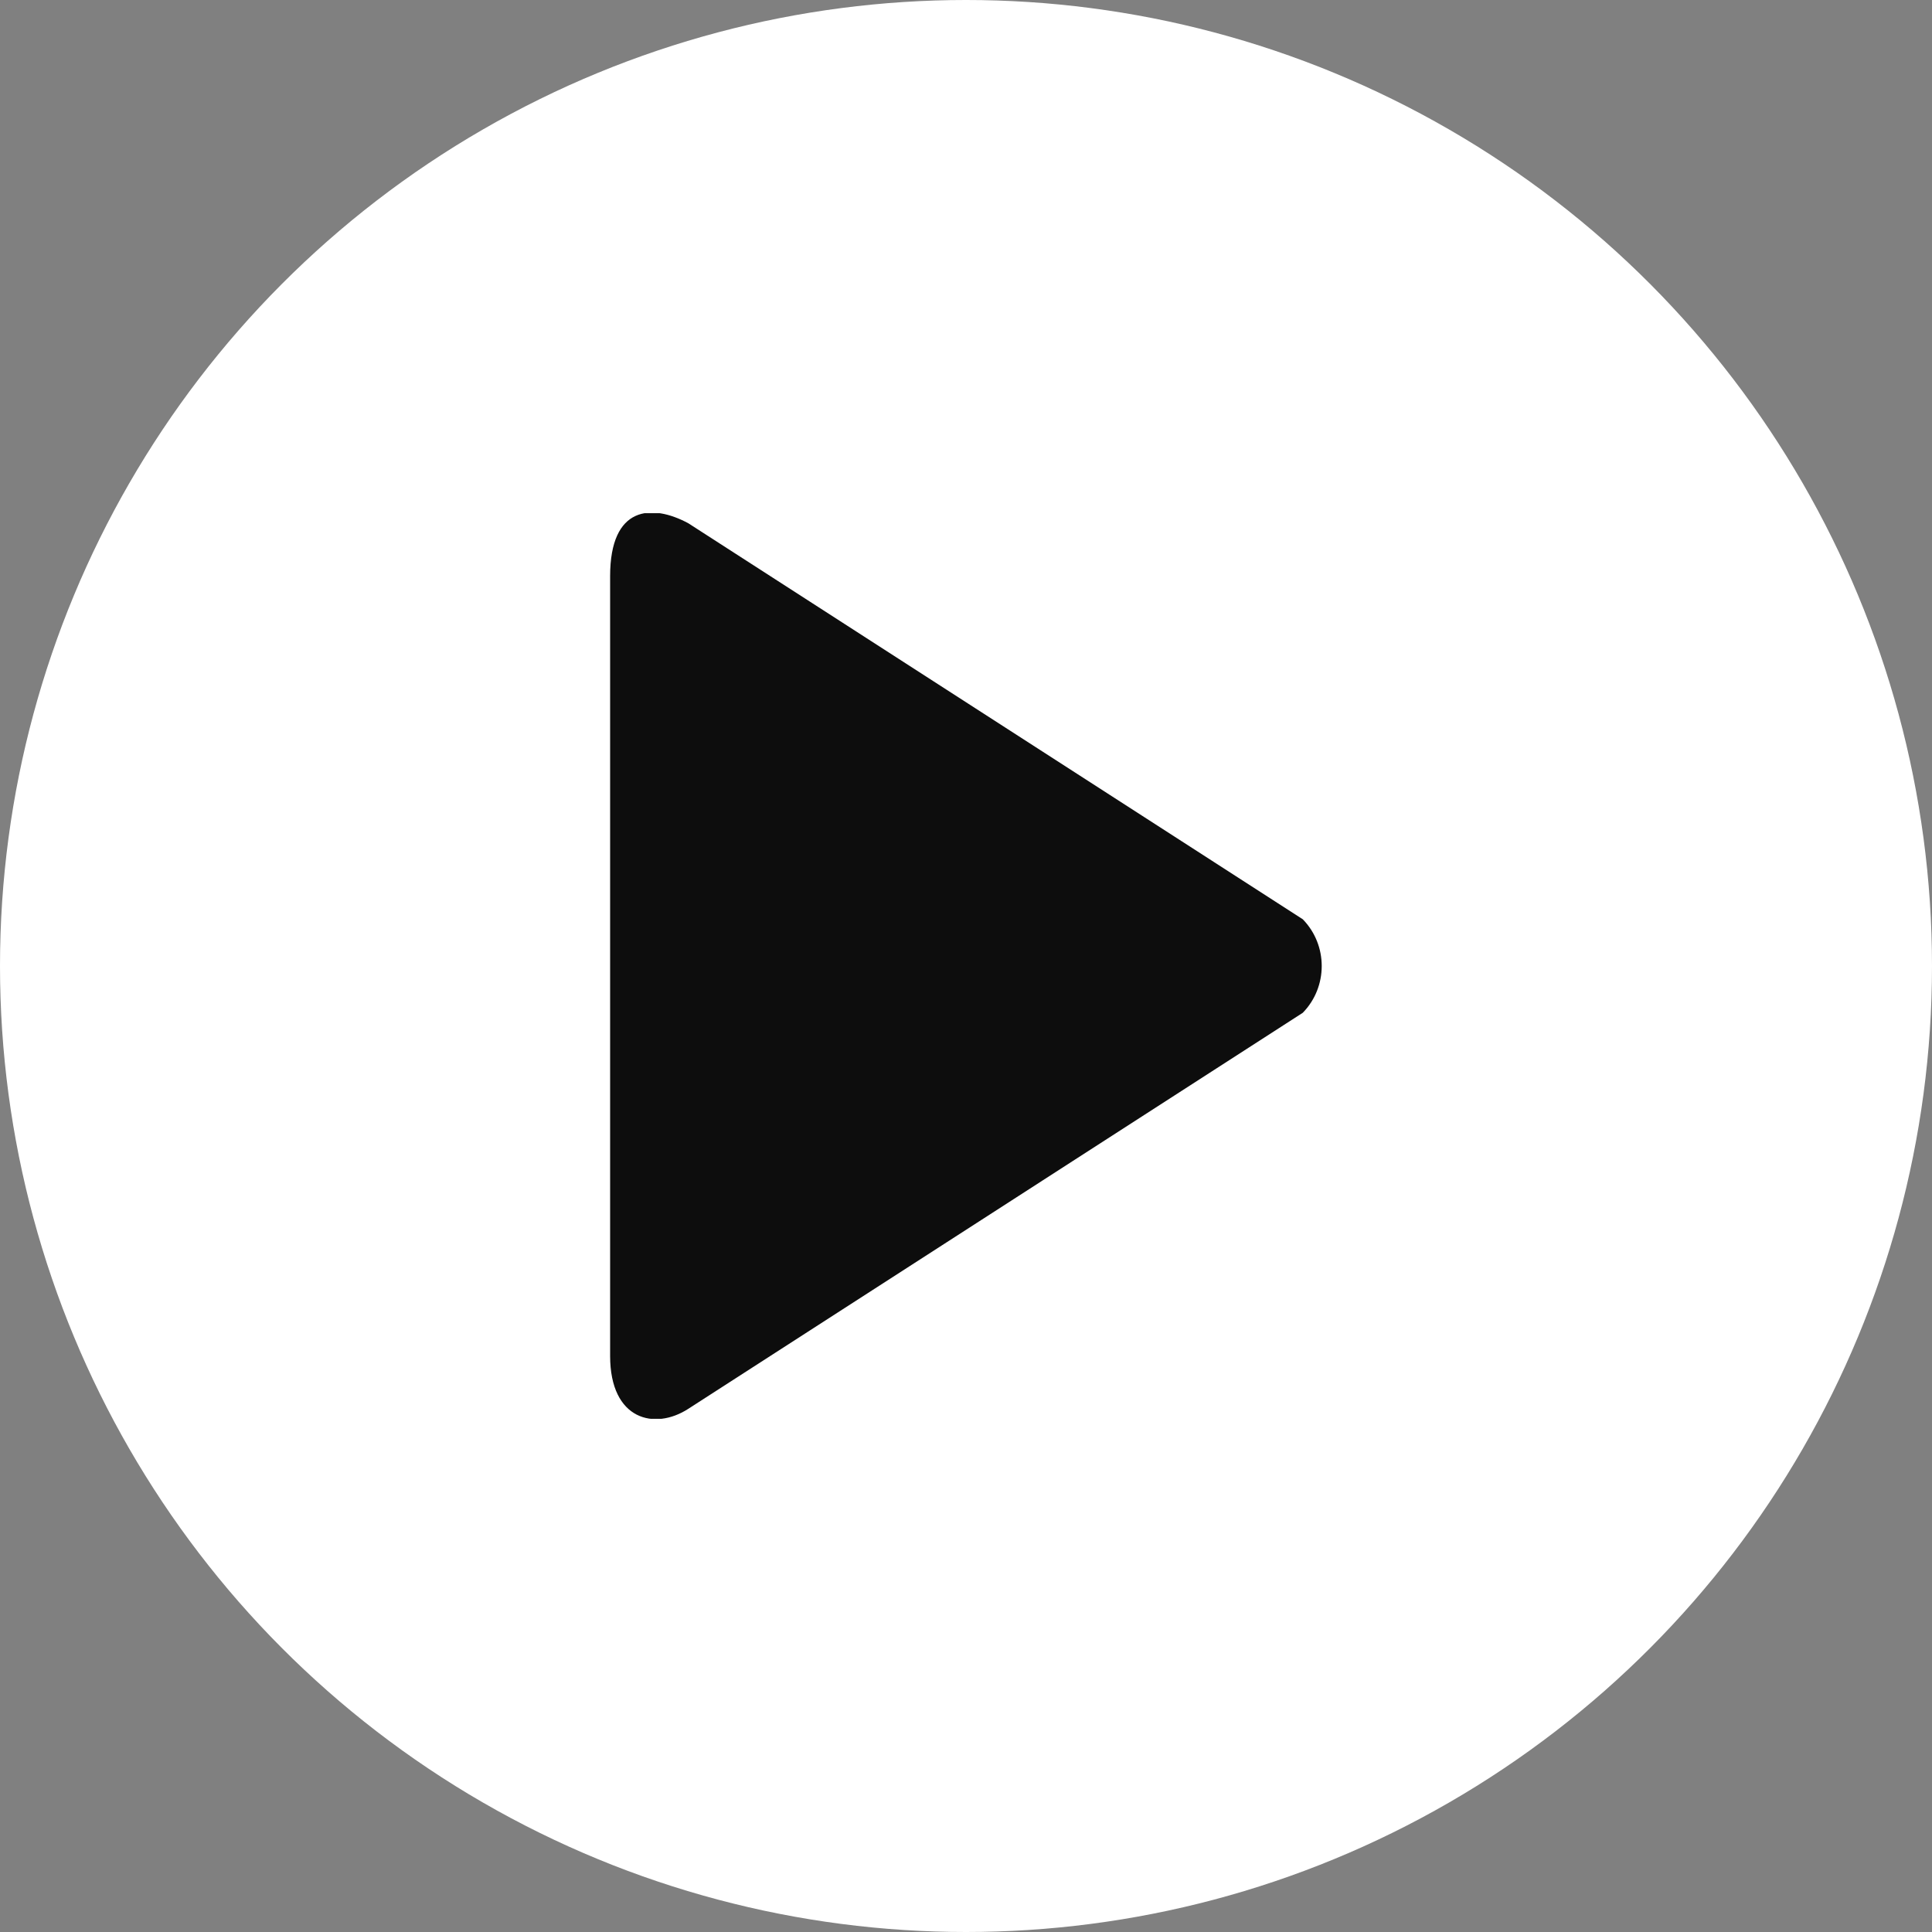 <svg width="64" height="64" viewBox="0 0 64 64" fill="none" xmlns="http://www.w3.org/2000/svg">
<rect x="0" y="0" width="64" height="64" fill="#808080" stroke="none"/>
<circle cx="32" cy="32" r="32" fill="white"/>
<g clip-path="url(#clip0_3180_5681)">
<path fill-rule="evenodd" clip-rule="evenodd" d="M43.156 30.452L22.802 17.334C21.594 16.684 20.211 16.751 20.211 19.086V44.916C20.211 47.05 21.695 47.387 22.802 46.668L43.156 33.55C43.993 32.694 43.993 31.308 43.156 30.452Z" fill="#0D0D0D"/>
</g>
<defs>
<clipPath id="clip0_3180_5681">
<rect width="24" height="30" fill="white" transform="translate(20 17)"/>
</clipPath>
</defs>
</svg>
